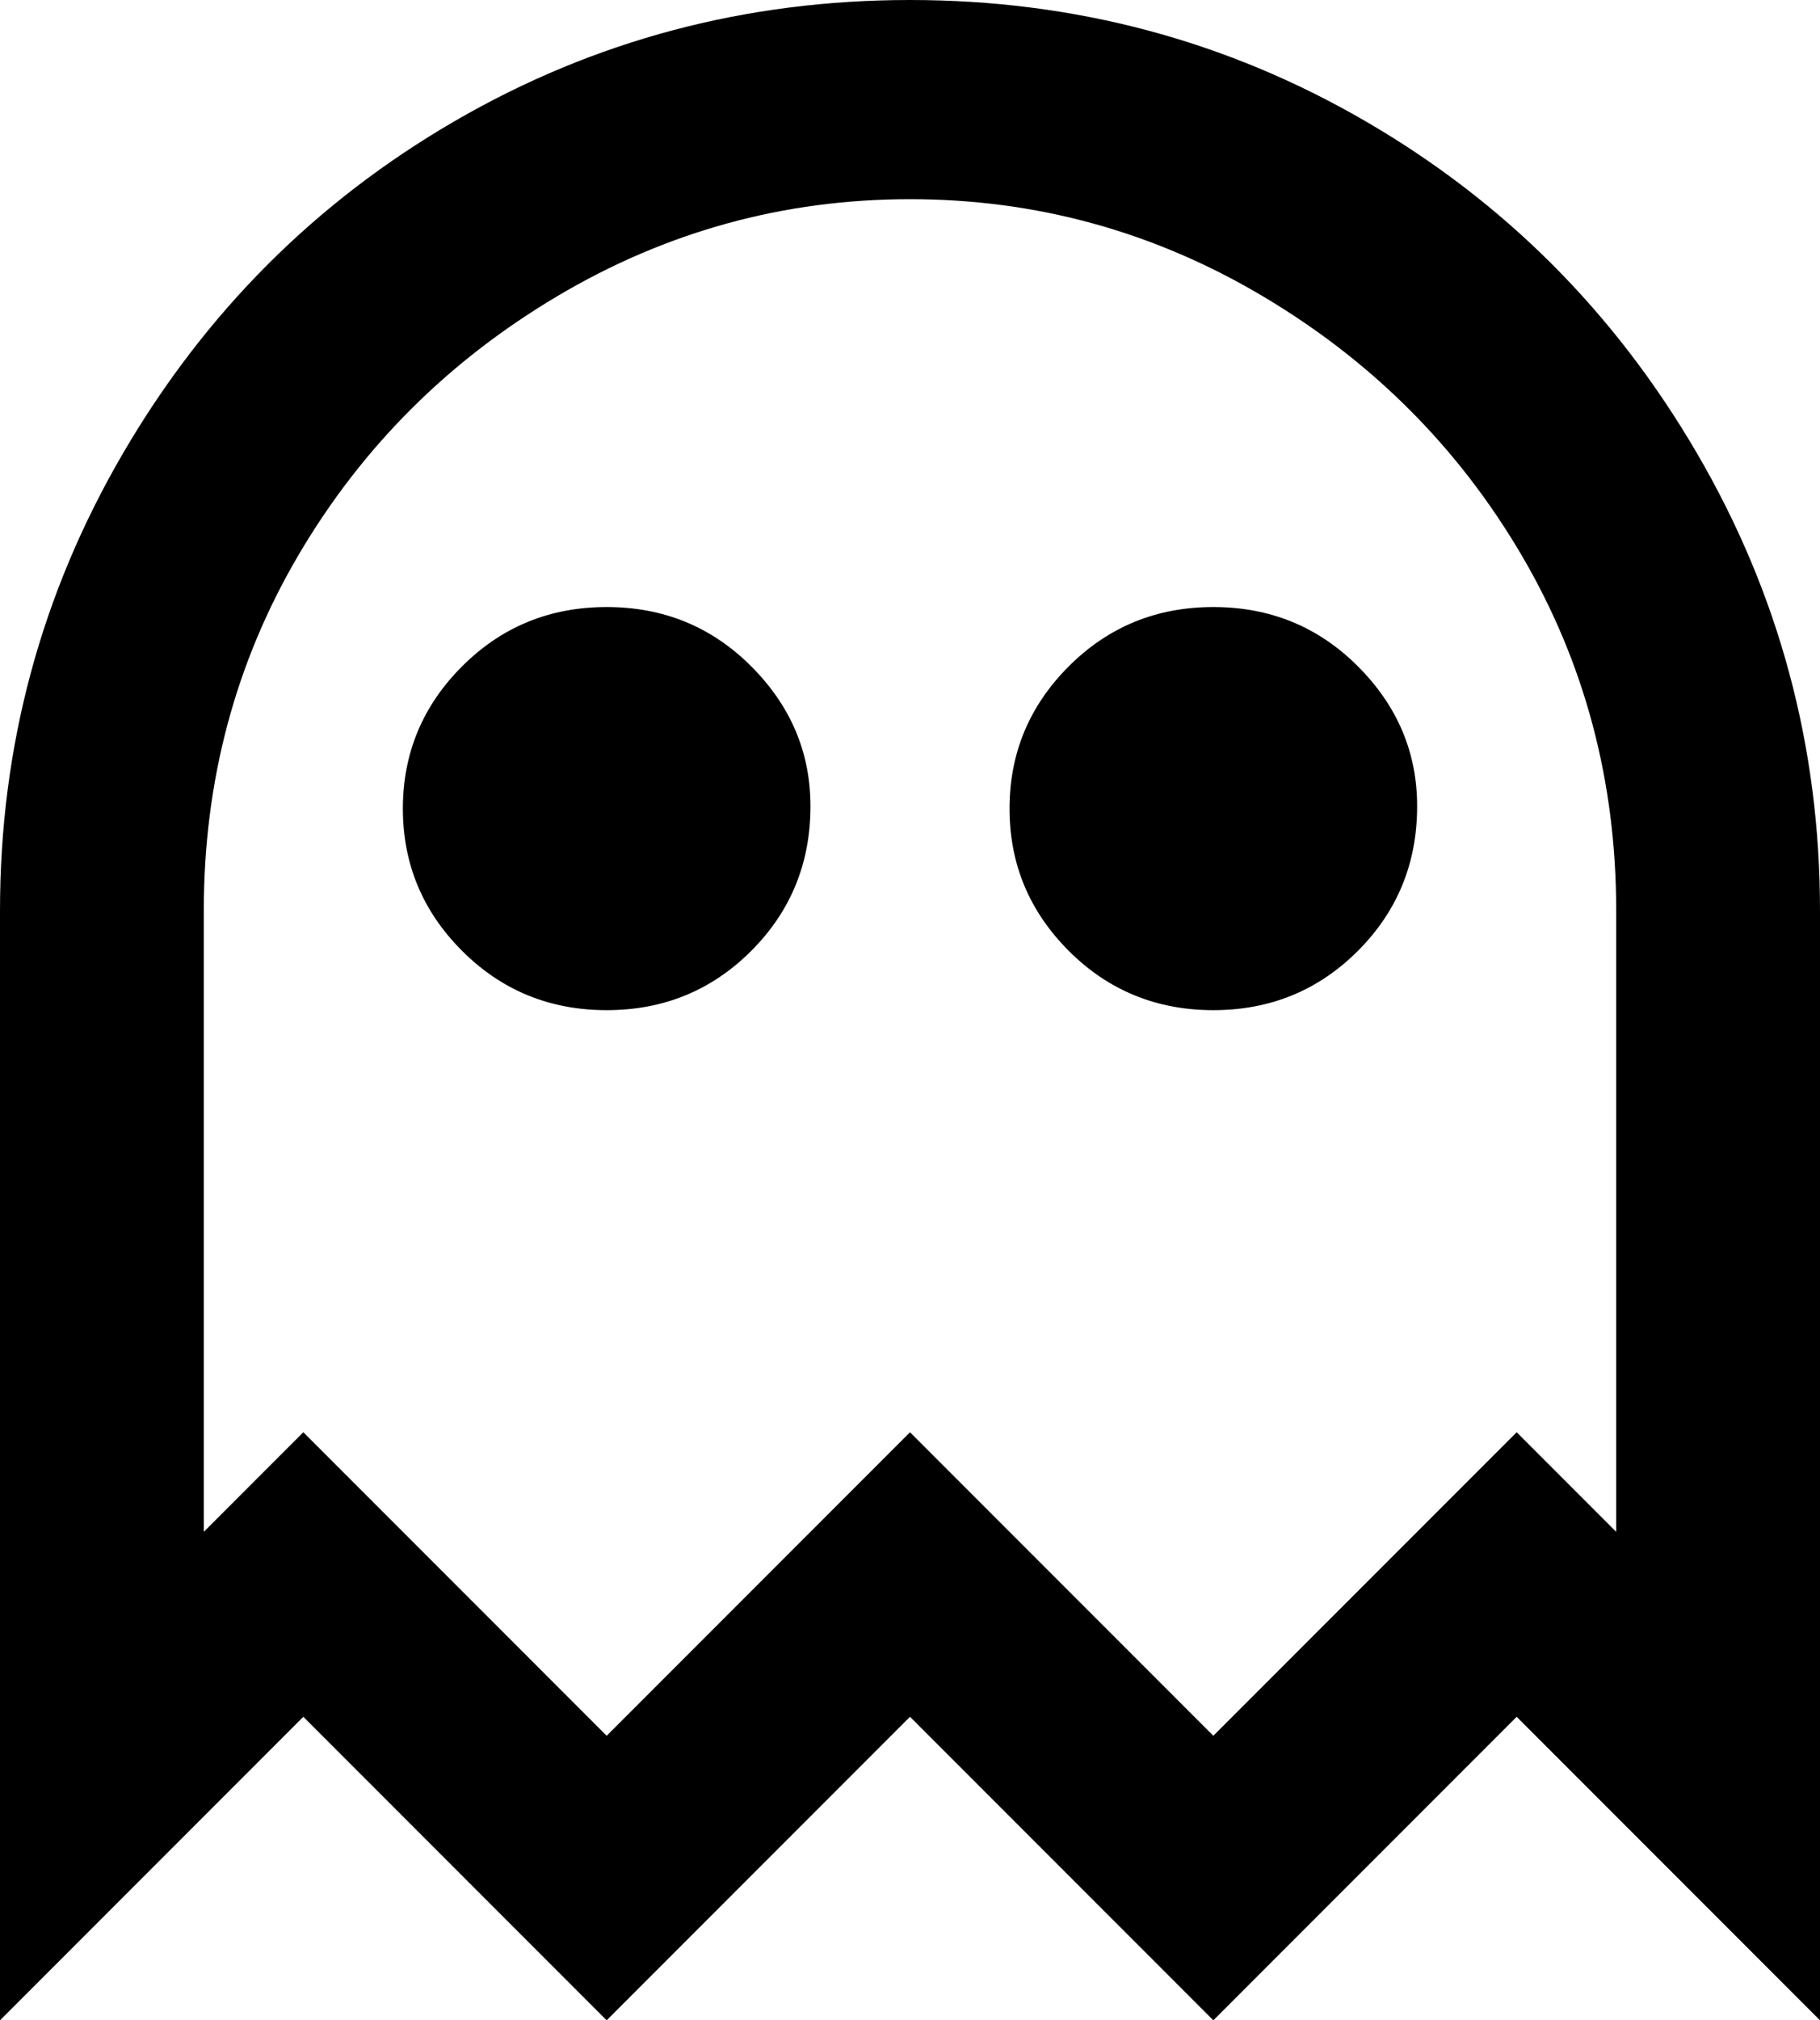 <svg xmlns="http://www.w3.org/2000/svg" viewBox="64 -21 384 426">
      <g transform="scale(1 -1) translate(0 -384)">
        <path d="M256 405Q204 405 160.0 379.5Q116 354 90.0 309.5Q64 265 64 213V-21L128 43L192 -21L256 43L320 -21L384 43L448 -21V213Q448 265 422.0 309.5Q396 354 352.0 379.5Q308 405 256 405ZM405 82 384 103 320 39 256 103 192 39 128 103 107 82V213Q107 254 127.0 288.0Q147 322 181.5 342.5Q216 363 256.0 363.0Q296 363 330.5 342.5Q365 322 385.0 288.0Q405 254 405 213ZM235 235Q235 217 222.5 204.5Q210 192 192.0 192.0Q174 192 161.5 204.5Q149 217 149.0 234.5Q149 252 161.5 264.5Q174 277 192.0 277.0Q210 277 222.5 264.5Q235 252 235 235ZM363 235Q363 217 350.5 204.5Q338 192 320.0 192.0Q302 192 289.5 204.5Q277 217 277.0 234.5Q277 252 289.5 264.5Q302 277 320.0 277.0Q338 277 350.5 264.5Q363 252 363 235Z" />
      </g>
    </svg>